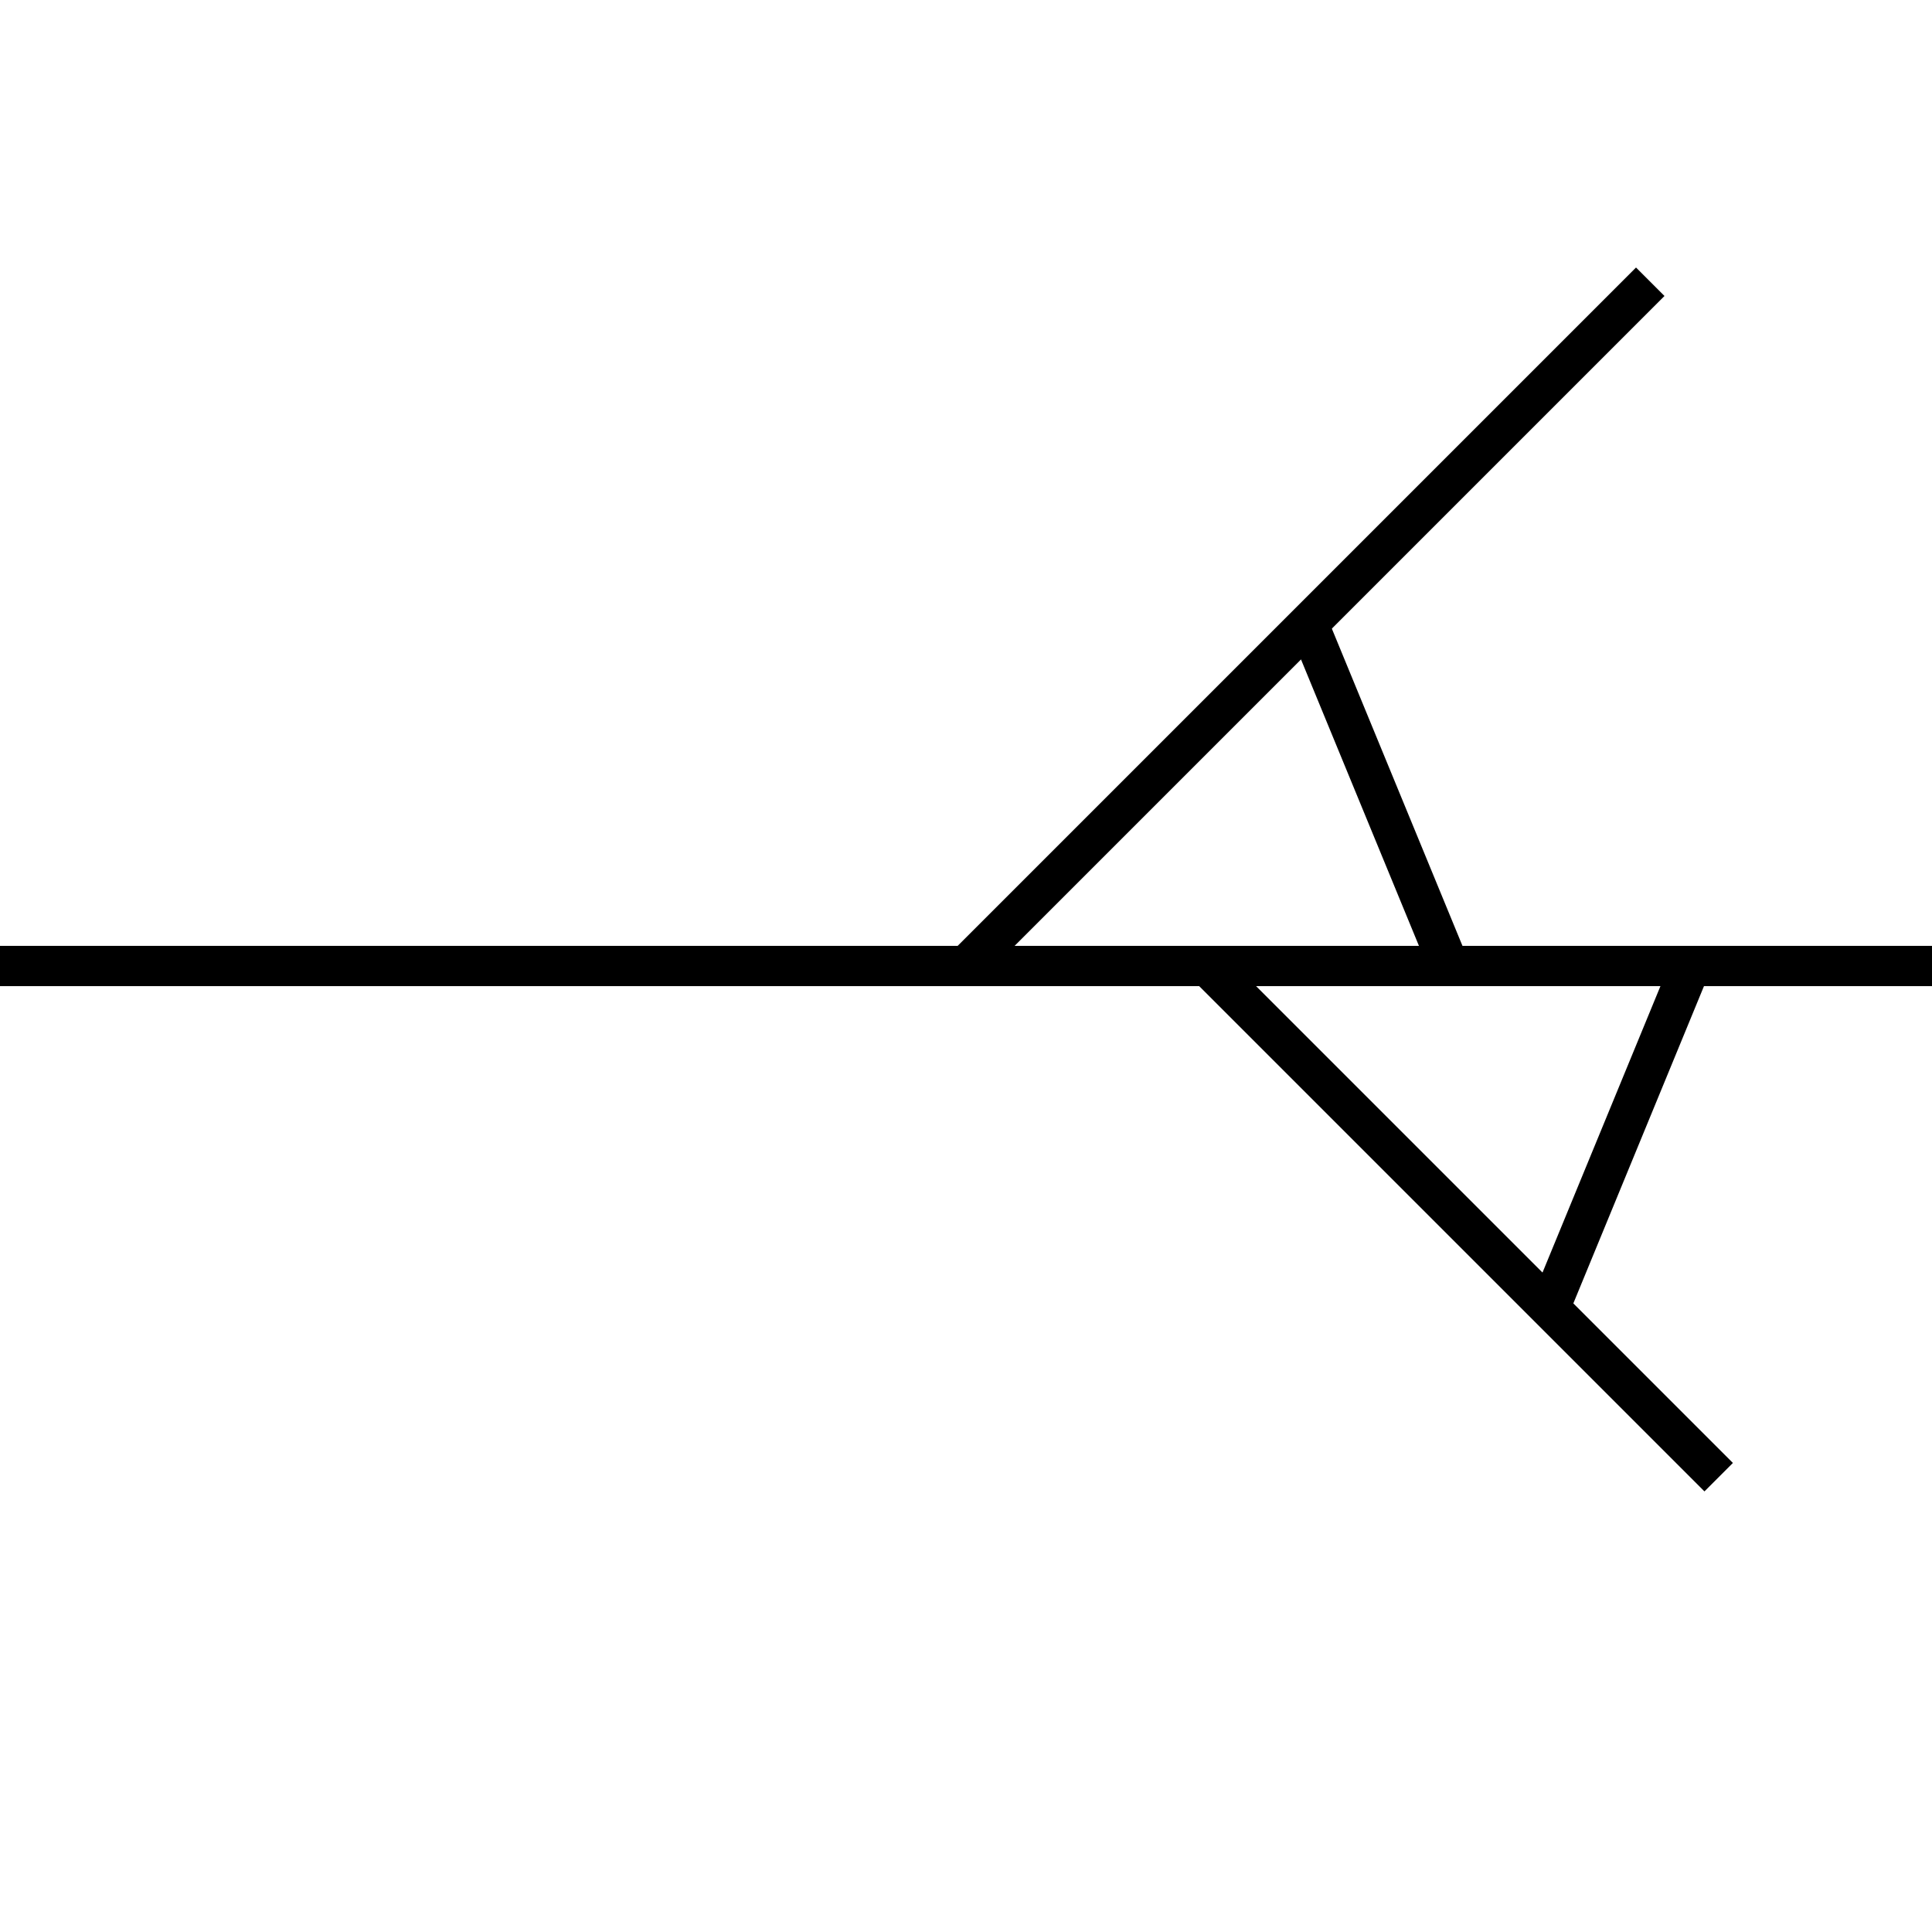 <?xml version="1.0" encoding="utf-8"?>
<!-- Generator: Adobe Illustrator 22.1.0, SVG Export Plug-In . SVG Version: 6.00 Build 0)  -->
<svg version="1.1" id="final" xmlns="http://www.w3.org/2000/svg" xmlns:xlink="http://www.w3.org/1999/xlink" x="0px" y="0px"
	 width="48px" height="48px" viewBox="0 0 48 48" enable-background="new 0 0 48 48" xml:space="preserve">
<line fill="none" stroke="#000000" stroke-miterlimit="10" x1="32.5" y1="15.5" x2="36" y2="24"/>
<line fill="none" stroke="#000000" stroke-miterlimit="10" x1="38.5" y1="32.5" x2="42" y2="24"/>
<line fill="none" stroke="#000000" stroke-miterlimit="10" x1="24" y1="24" x2="41" y2="7"/>
<line fill="none" stroke="#000000" stroke-miterlimit="10" x1="0" y1="24" x2="48" y2="24"/>
<line fill="none" stroke="#000000" stroke-miterlimit="10" x1="42.7" y1="36.7" x2="30" y2="24"/>
</svg>
